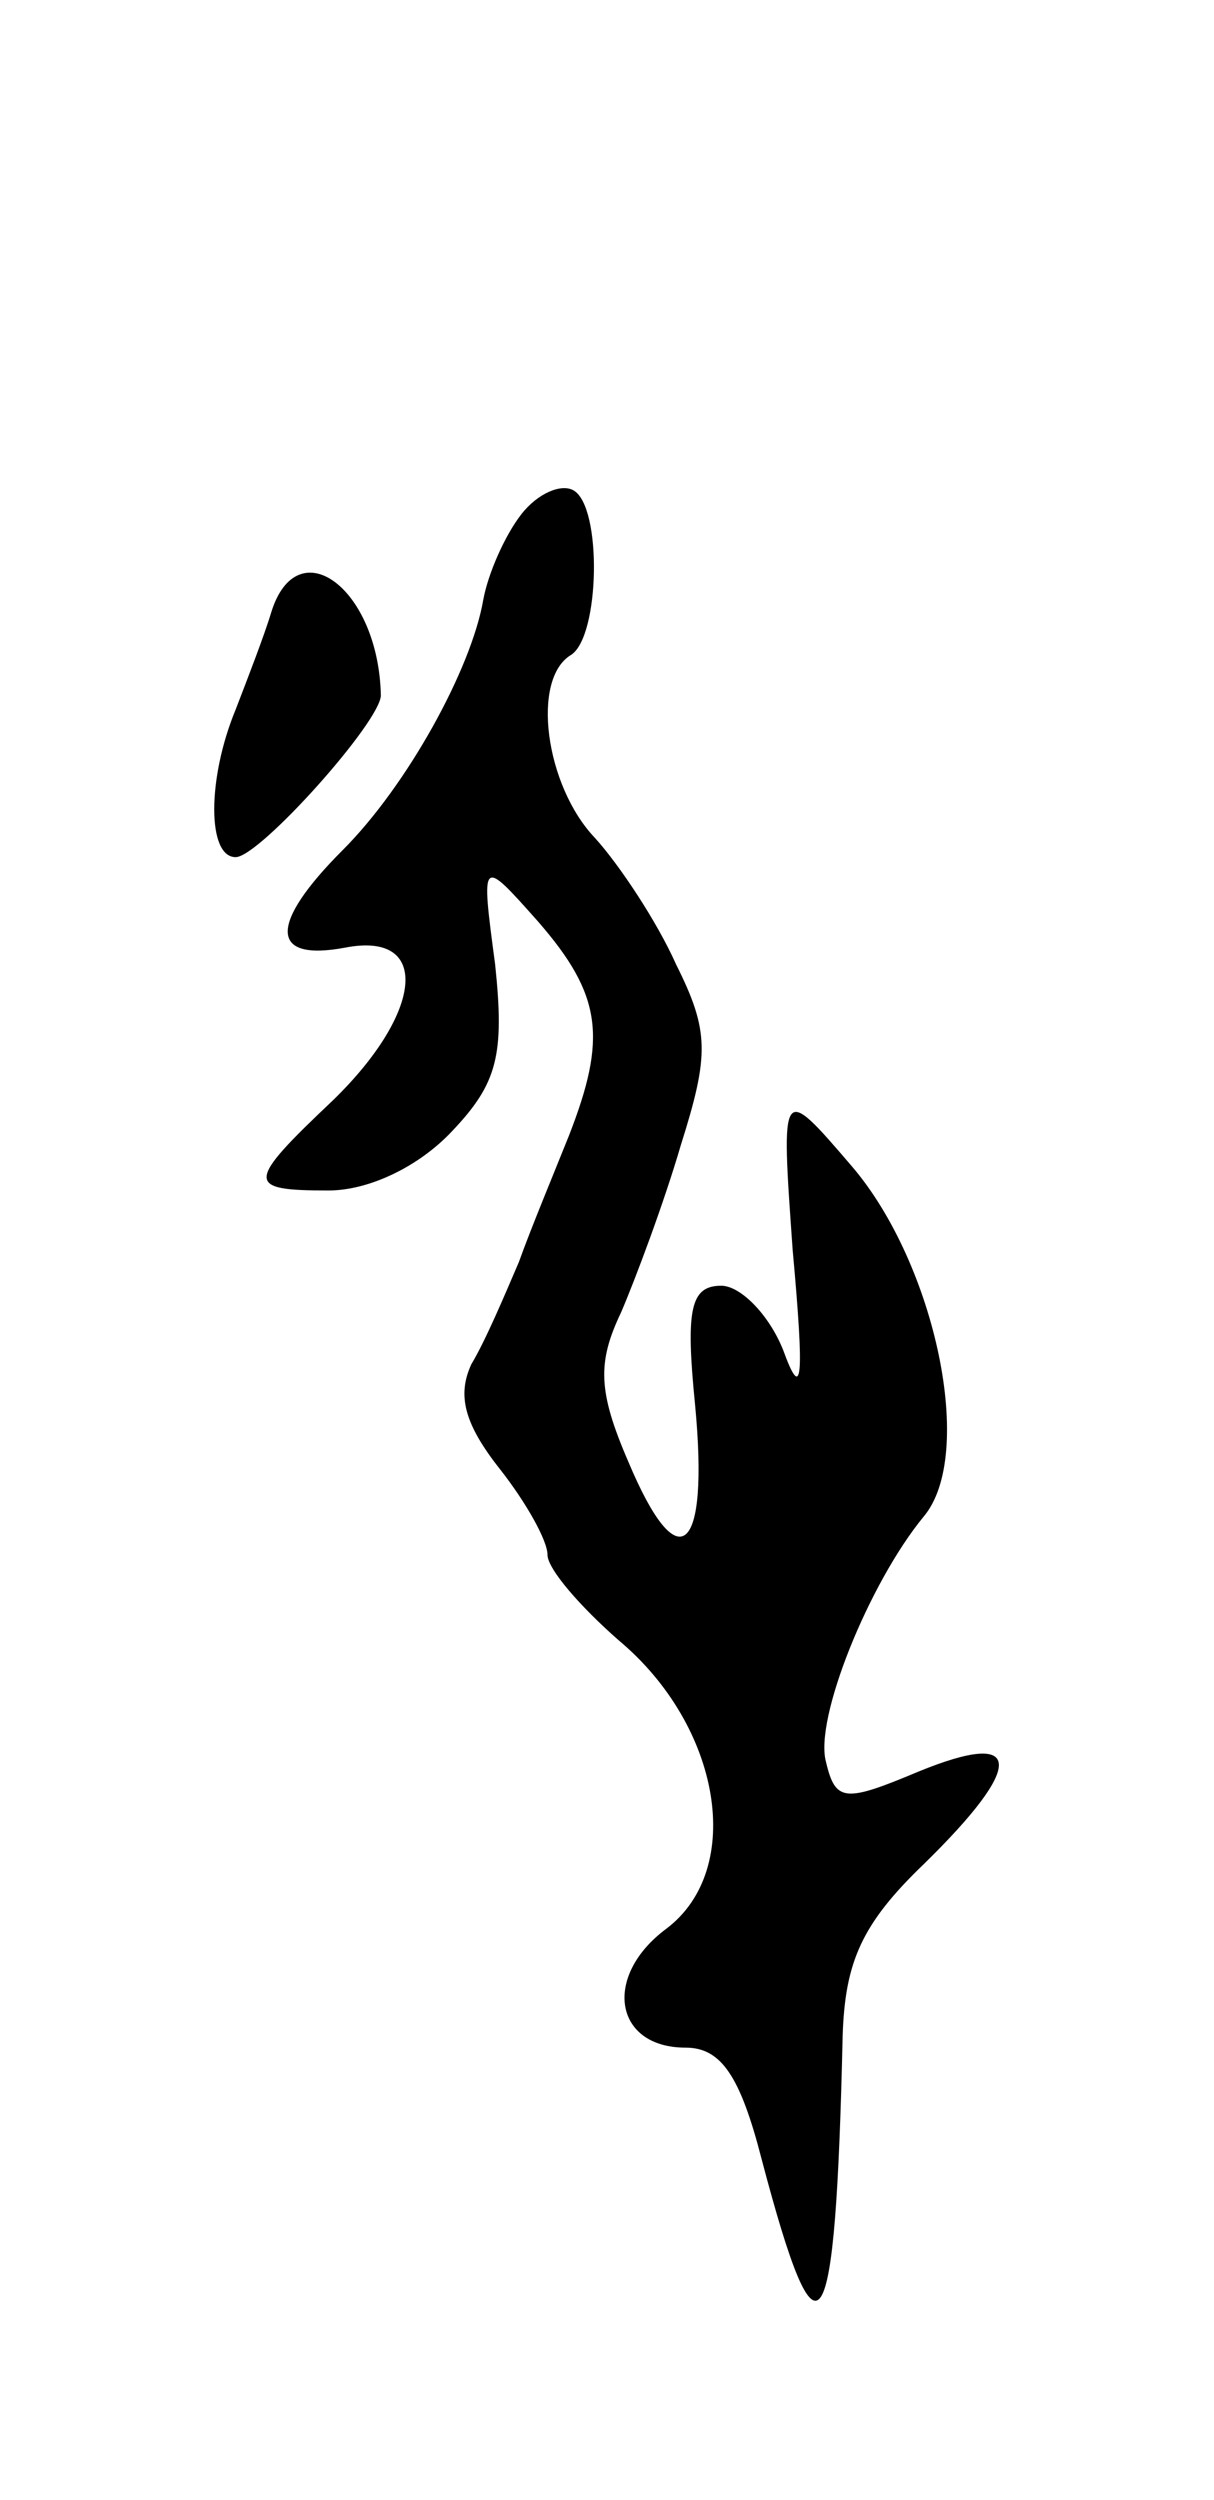 <svg version="1.0" xmlns="http://www.w3.org/2000/svg"
 width="51pt" height="105pt" viewBox="0 0 51 105"
 preserveAspectRatio="xMidYMid meet">
<g transform="translate(0,105) scale(0.1,-0.1)"
fill="#000000" stroke="none">
<path d="M219 834 c-7 -9 -14 -25 -16 -36 -5 -29 -32 -78 -59 -105 -31 -31
-31 -47 1 -41 36 7 33 -27 -5 -64 -37 -35 -37 -38 -2 -38 17 0 38 10 52 25 19
20 22 32 18 70 -6 45 -6 45 18 18 27 -31 29 -49 13 -90 -6 -15 -16 -39 -21
-53 -6 -14 -14 -33 -20 -43 -6 -13 -3 -25 12 -44 11 -14 20 -30 20 -36 0 -6
14 -22 30 -36 43 -36 53 -96 20 -121 -27 -20 -22 -50 8 -50 15 0 23 -12 32
-47 24 -91 31 -80 34 52 1 31 8 47 34 72 43 42 42 57 -2 39 -31 -13 -35 -13
-39 4 -5 18 18 75 41 103 22 26 5 106 -30 147 -30 35 -30 35 -25 -35 5 -55 4
-64 -4 -42 -6 15 -18 27 -26 27 -13 0 -15 -10 -11 -50 6 -63 -7 -74 -28 -24
-13 30 -13 42 -3 63 6 14 18 46 25 70 12 38 12 48 -2 76 -8 18 -24 42 -34 53
-21 22 -27 67 -10 77 12 8 13 62 1 69 -5 3 -15 -1 -22 -10z"/>
<path d="M114 793 c-3 -10 -10 -28 -15 -41 -12 -29 -12 -62 0 -62 10 0 61 57
61 68 -1 45 -35 70 -46 35z"/>
</g>
</svg>
